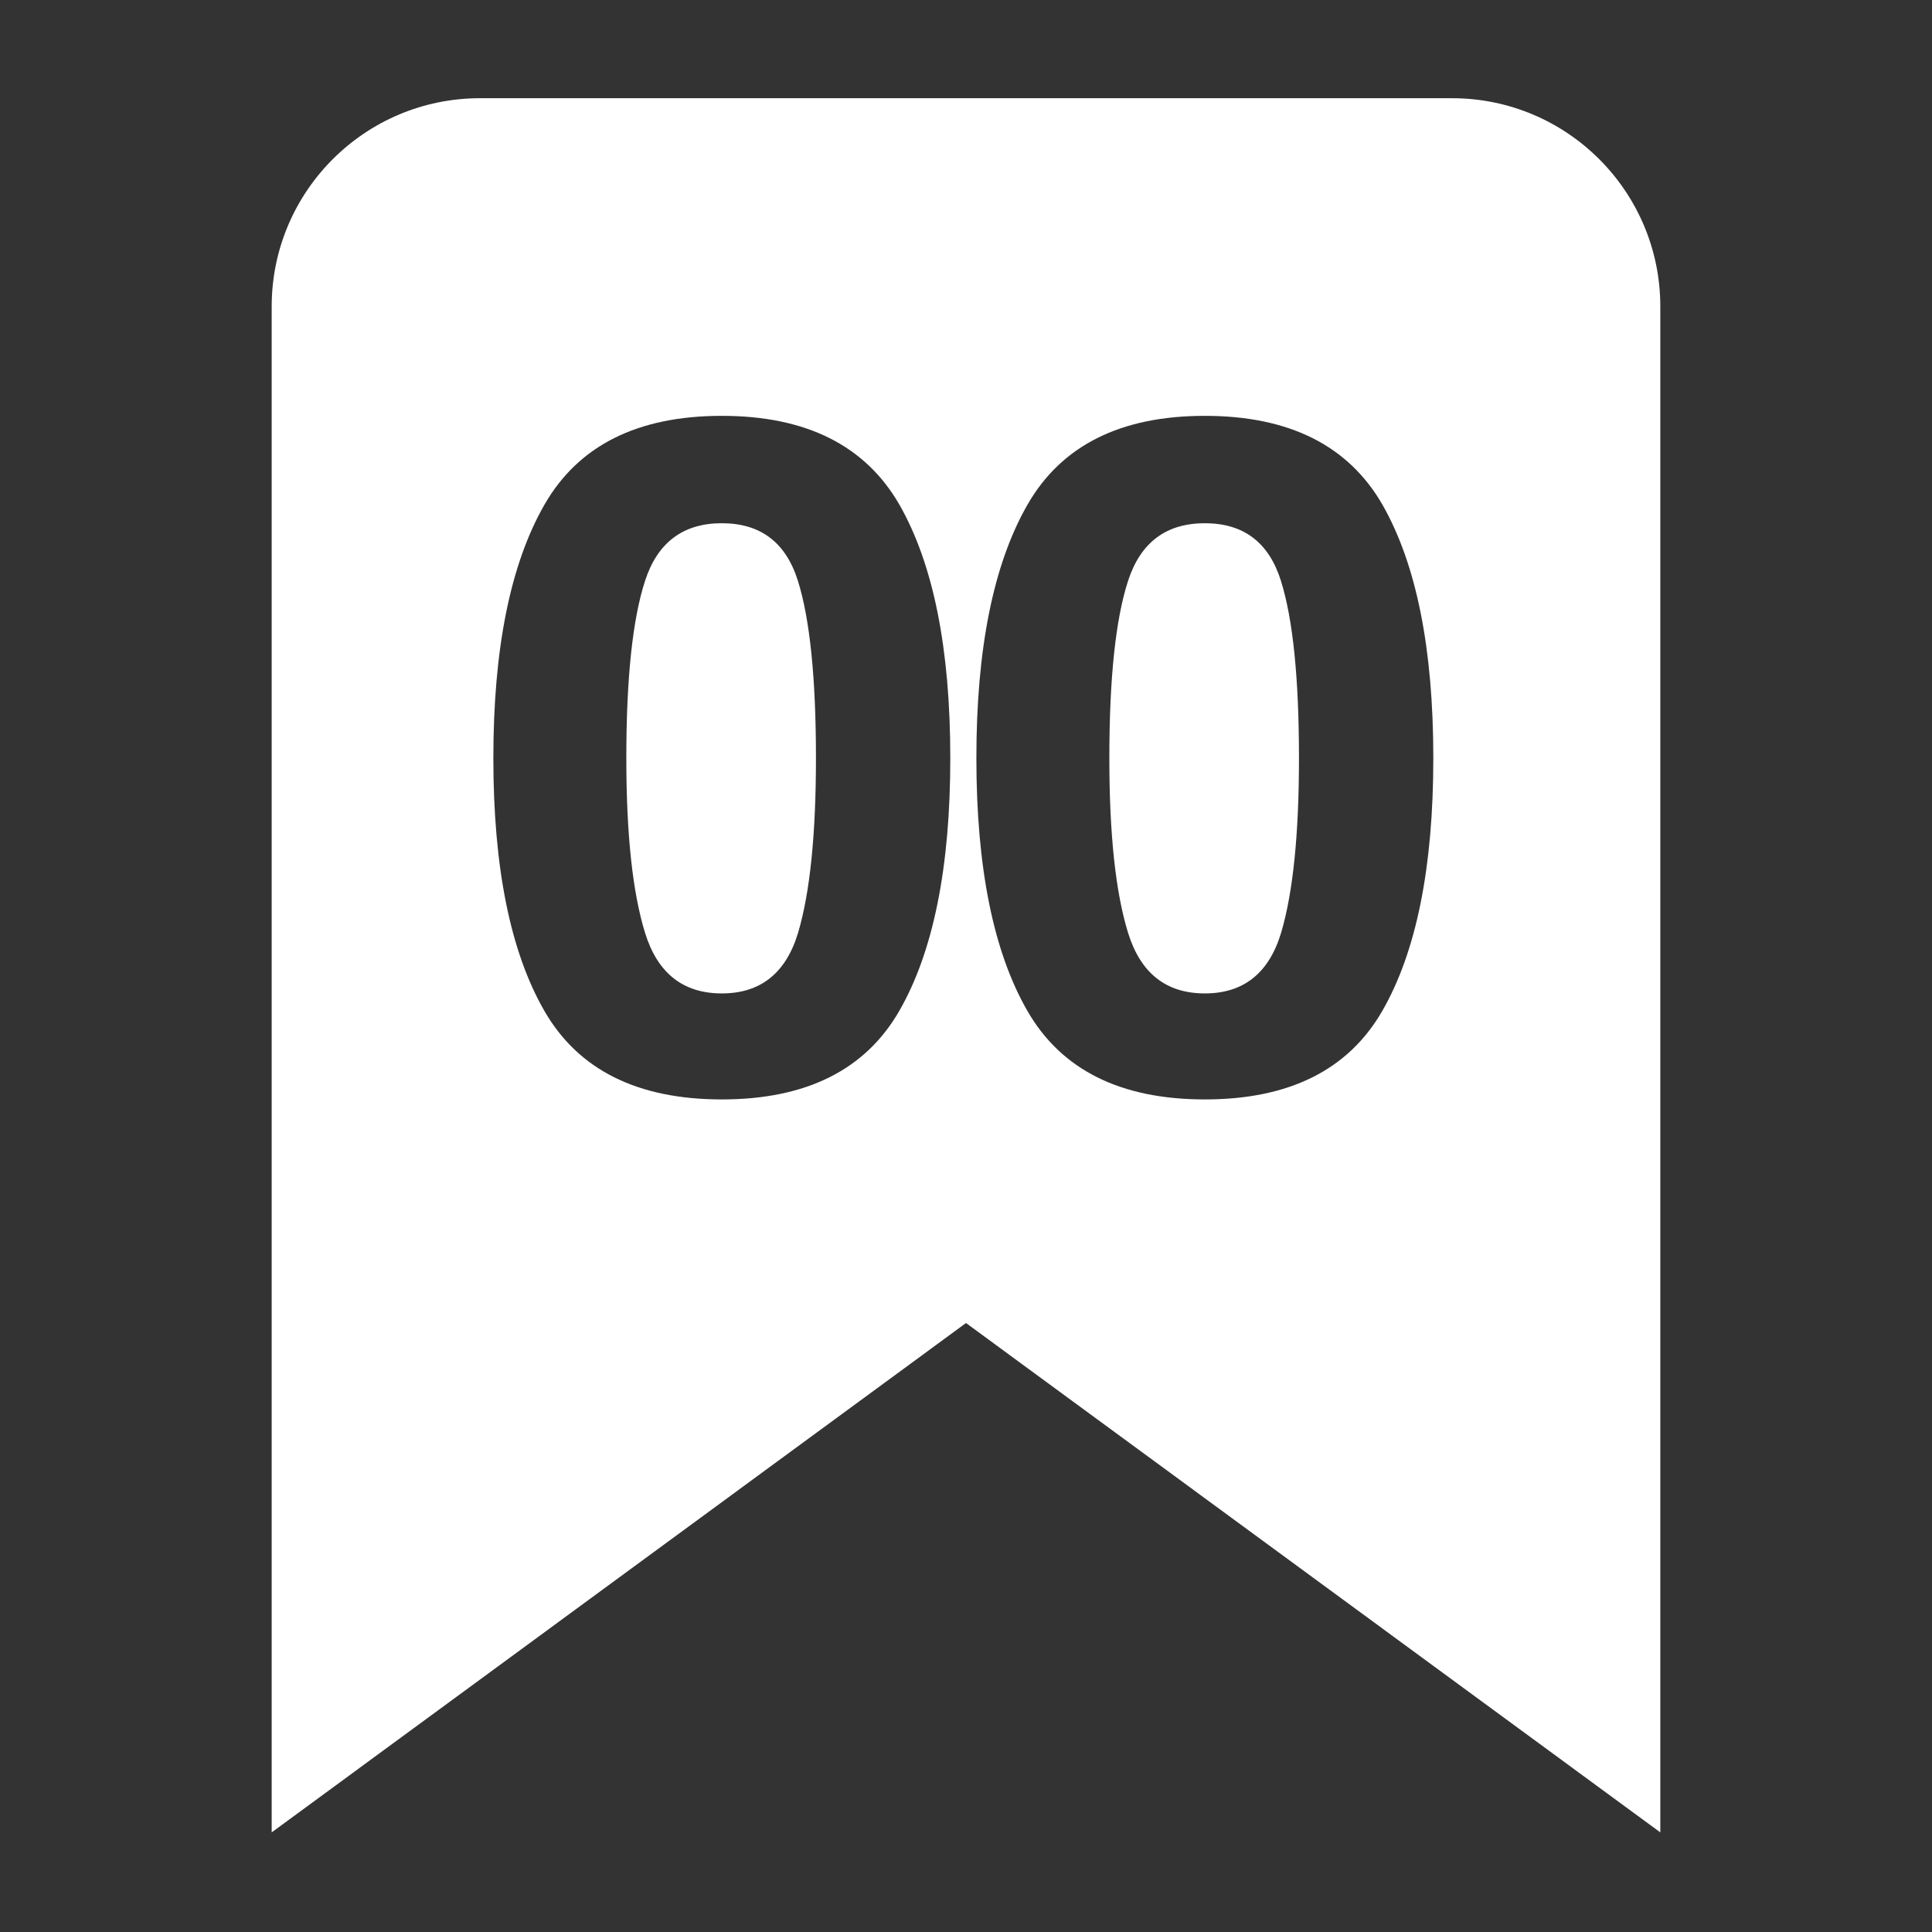 <?xml version="1.0" encoding="UTF-8"?>
<!-- Generated by Pixelmator Pro 3.2.3 -->
<svg width="512" height="512" viewBox="0 0 512 512" xmlns="http://www.w3.org/2000/svg" xmlns:xlink="http://www.w3.org/1999/xlink">
    <rect x="0" y="0" width="512" height="512" fill="#333333" stroke="none"/>
    <path id="bookmark-plain-copy" fill="#ffffff" fill-rule="evenodd" stroke="none" d="M 72 485.598 L 72 81.229 C 72 50.754 96.724 26.027 127.199 26.027 L 384.801 26.027 C 415.276 26.027 440 50.754 440 81.229 L 440 485.598 L 256 350.615 L 72 485.598 Z M 191.291 291.359 C 213.653 291.359 229.335 283.529 238.336 267.867 C 247.337 252.206 251.838 229.884 251.838 200.902 C 251.838 171.92 247.357 149.559 238.396 133.816 C 229.355 118.074 213.653 110.203 191.291 110.203 C 168.929 110.203 153.247 118.074 144.246 133.816 C 135.245 149.559 130.744 171.92 130.744 200.902 C 130.744 229.884 135.245 252.206 144.246 267.867 C 153.247 283.529 168.929 291.359 191.291 291.359 Z M 319.297 291.359 C 341.659 291.359 357.34 283.529 366.342 267.867 C 375.343 252.206 379.844 229.884 379.844 200.902 C 379.844 171.92 375.363 149.559 366.402 133.816 C 357.361 118.074 341.659 110.203 319.297 110.203 C 296.935 110.203 281.253 118.074 272.252 133.816 C 263.251 149.559 258.75 171.92 258.75 200.902 C 258.75 229.884 263.251 252.206 272.252 267.867 C 281.253 283.529 296.935 291.359 319.297 291.359 Z M 191.291 263.266 C 181.038 263.266 174.257 257.917 170.947 247.221 C 167.637 236.524 165.982 221.085 165.982 200.902 C 165.982 179.751 167.637 164.09 170.947 153.918 C 174.257 143.746 181.038 138.66 191.291 138.66 C 201.544 138.66 208.264 143.746 211.453 153.918 C 214.642 164.09 216.236 179.751 216.236 200.902 C 216.236 221.085 214.662 236.504 211.514 247.16 C 208.284 257.897 201.544 263.266 191.291 263.266 Z M 319.297 263.266 C 309.044 263.266 302.263 257.917 298.953 247.221 C 295.643 236.524 293.988 221.085 293.988 200.902 C 293.988 179.751 295.643 164.09 298.953 153.918 C 302.263 143.746 309.044 138.66 319.297 138.66 C 329.55 138.66 336.27 143.746 339.459 153.918 C 342.648 164.09 344.242 179.751 344.242 200.902 C 344.242 221.085 342.668 236.504 339.52 247.16 C 336.29 257.897 329.55 263.266 319.297 263.266 Z"/>
</svg>
